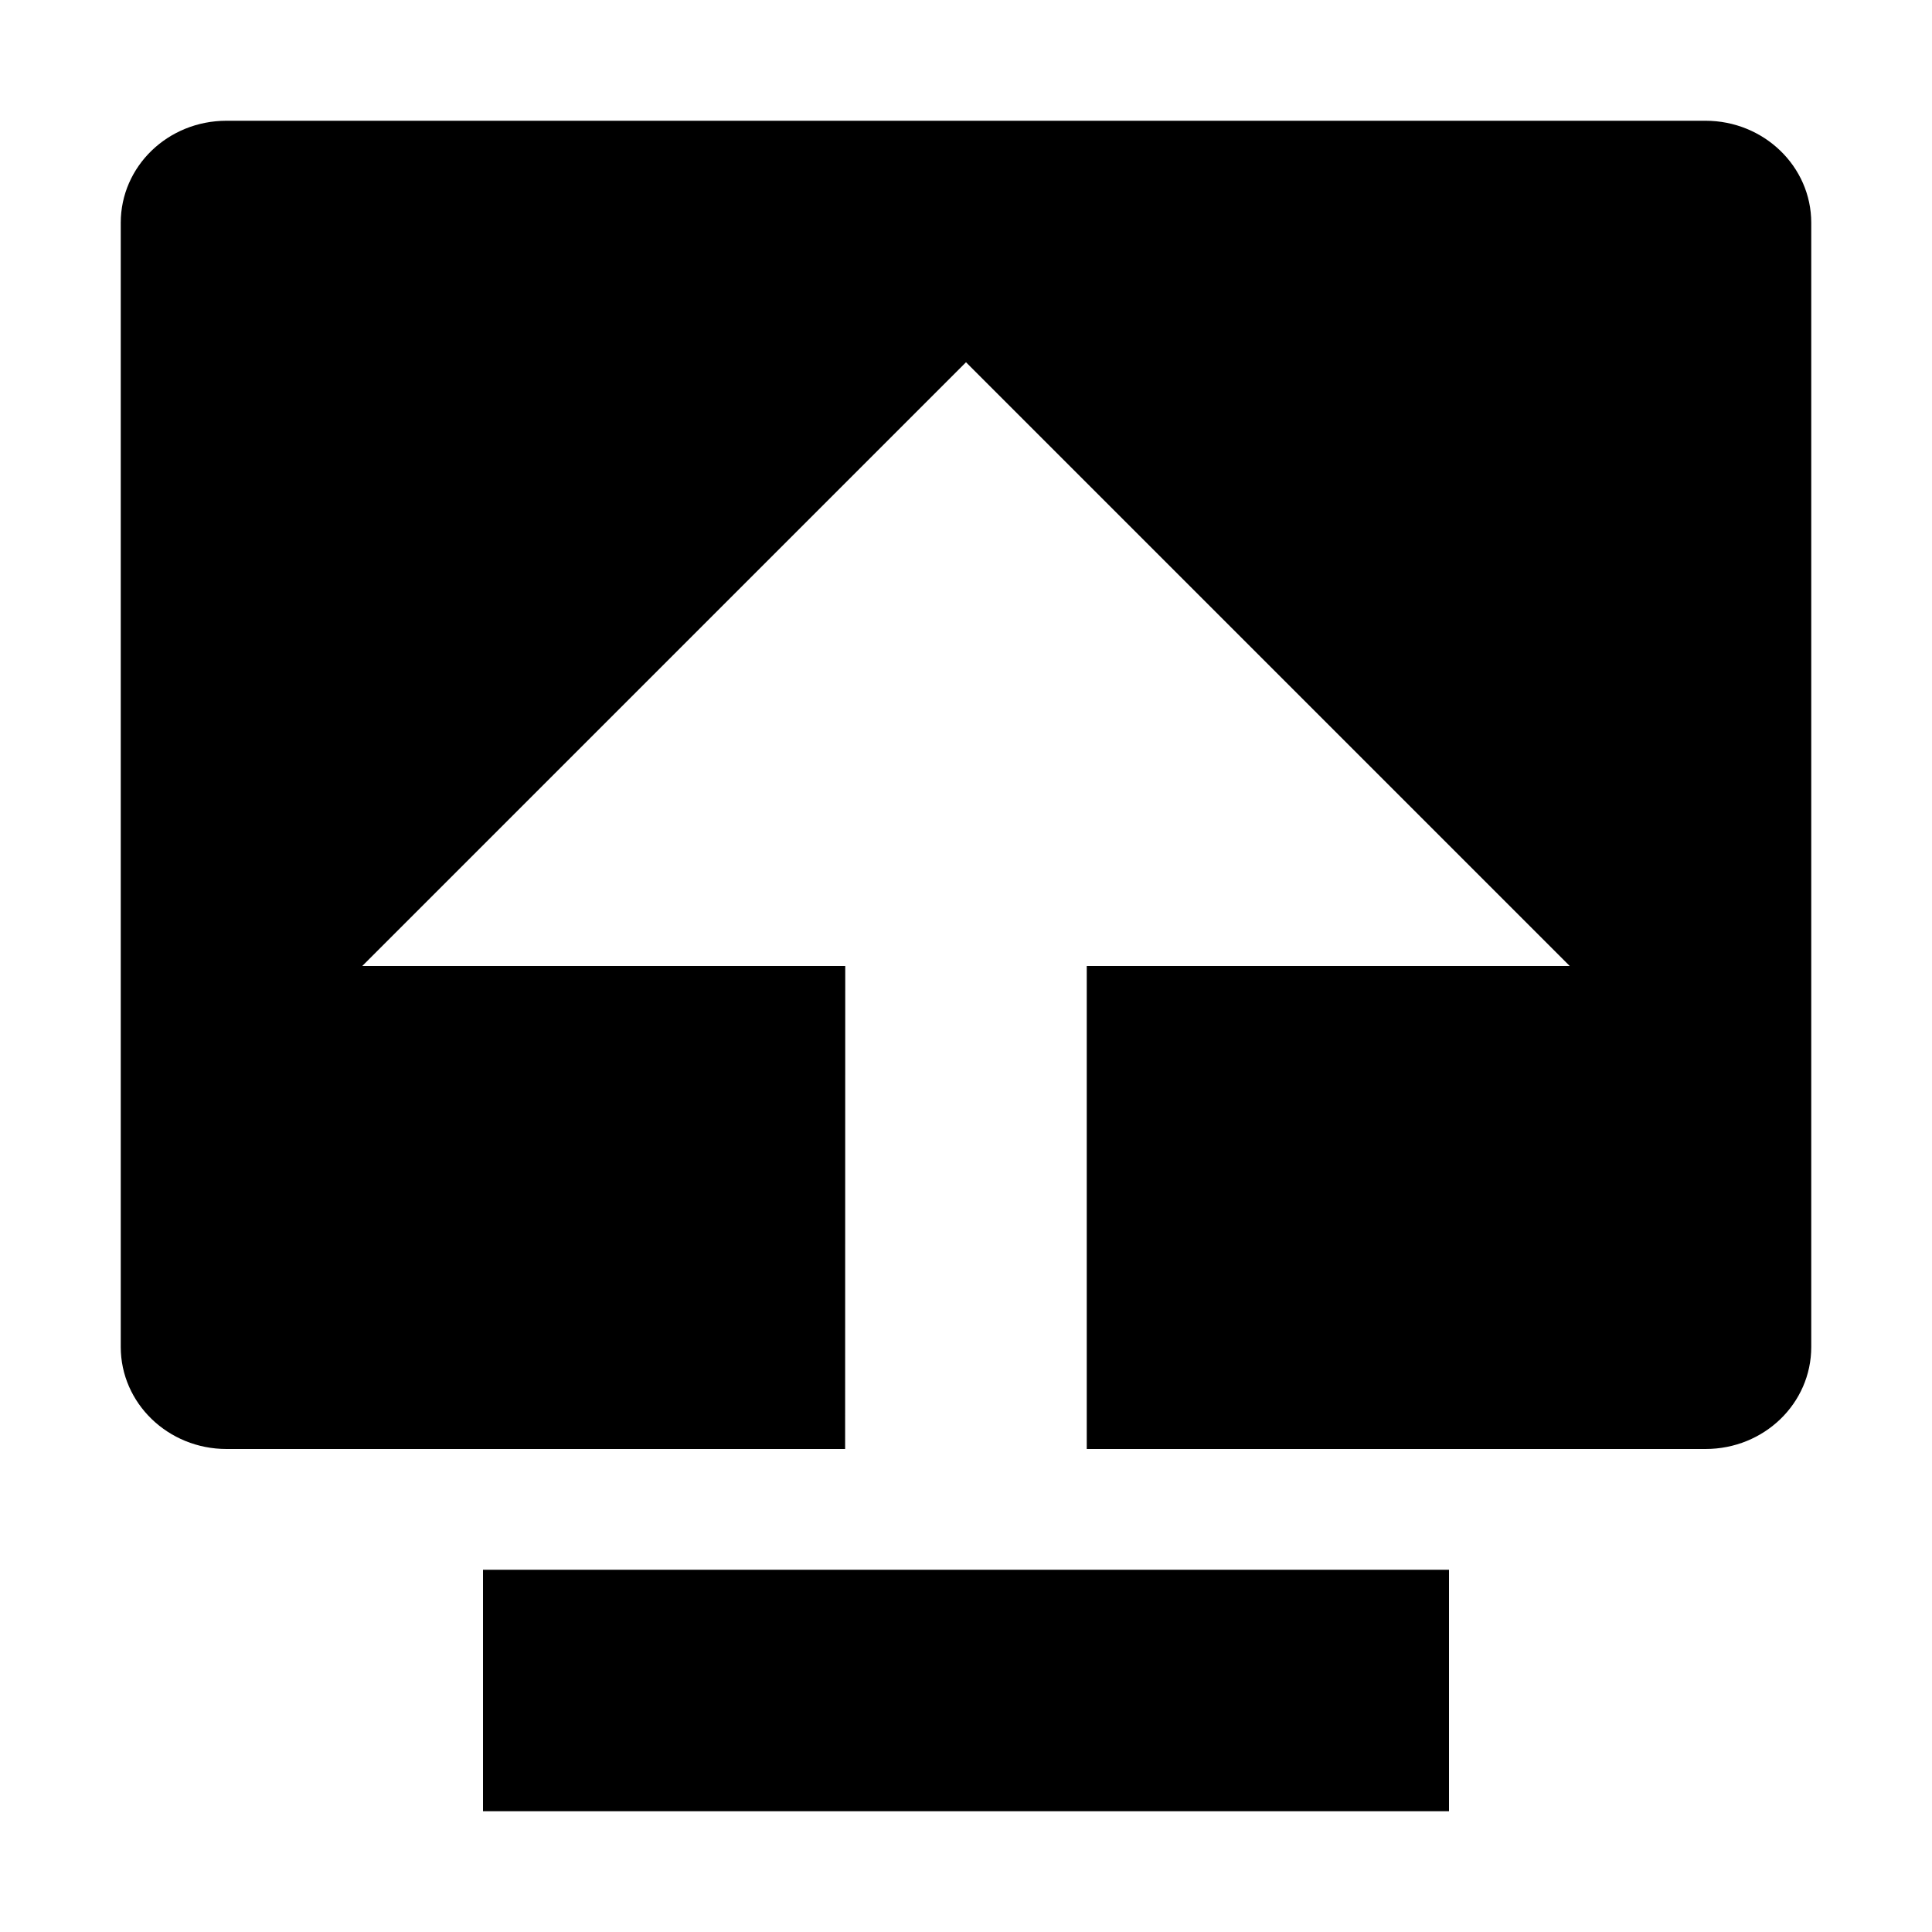 <svg xmlns="http://www.w3.org/2000/svg" viewBox="0 0 16 16" width="16" height="16">
  <path
    d="M12 13v2H4v-2zm2.124-12c.484 0 .876.379.876.845v9.31c0 .467-.39.845-.876.845H9V8h4L8 3 3 8h4l-.001 4H1.876C1.392 12 1 11.621 1 11.155v-9.31C1 1.378 1.39 1 1.876 1h12.248z"
  />
</svg>
